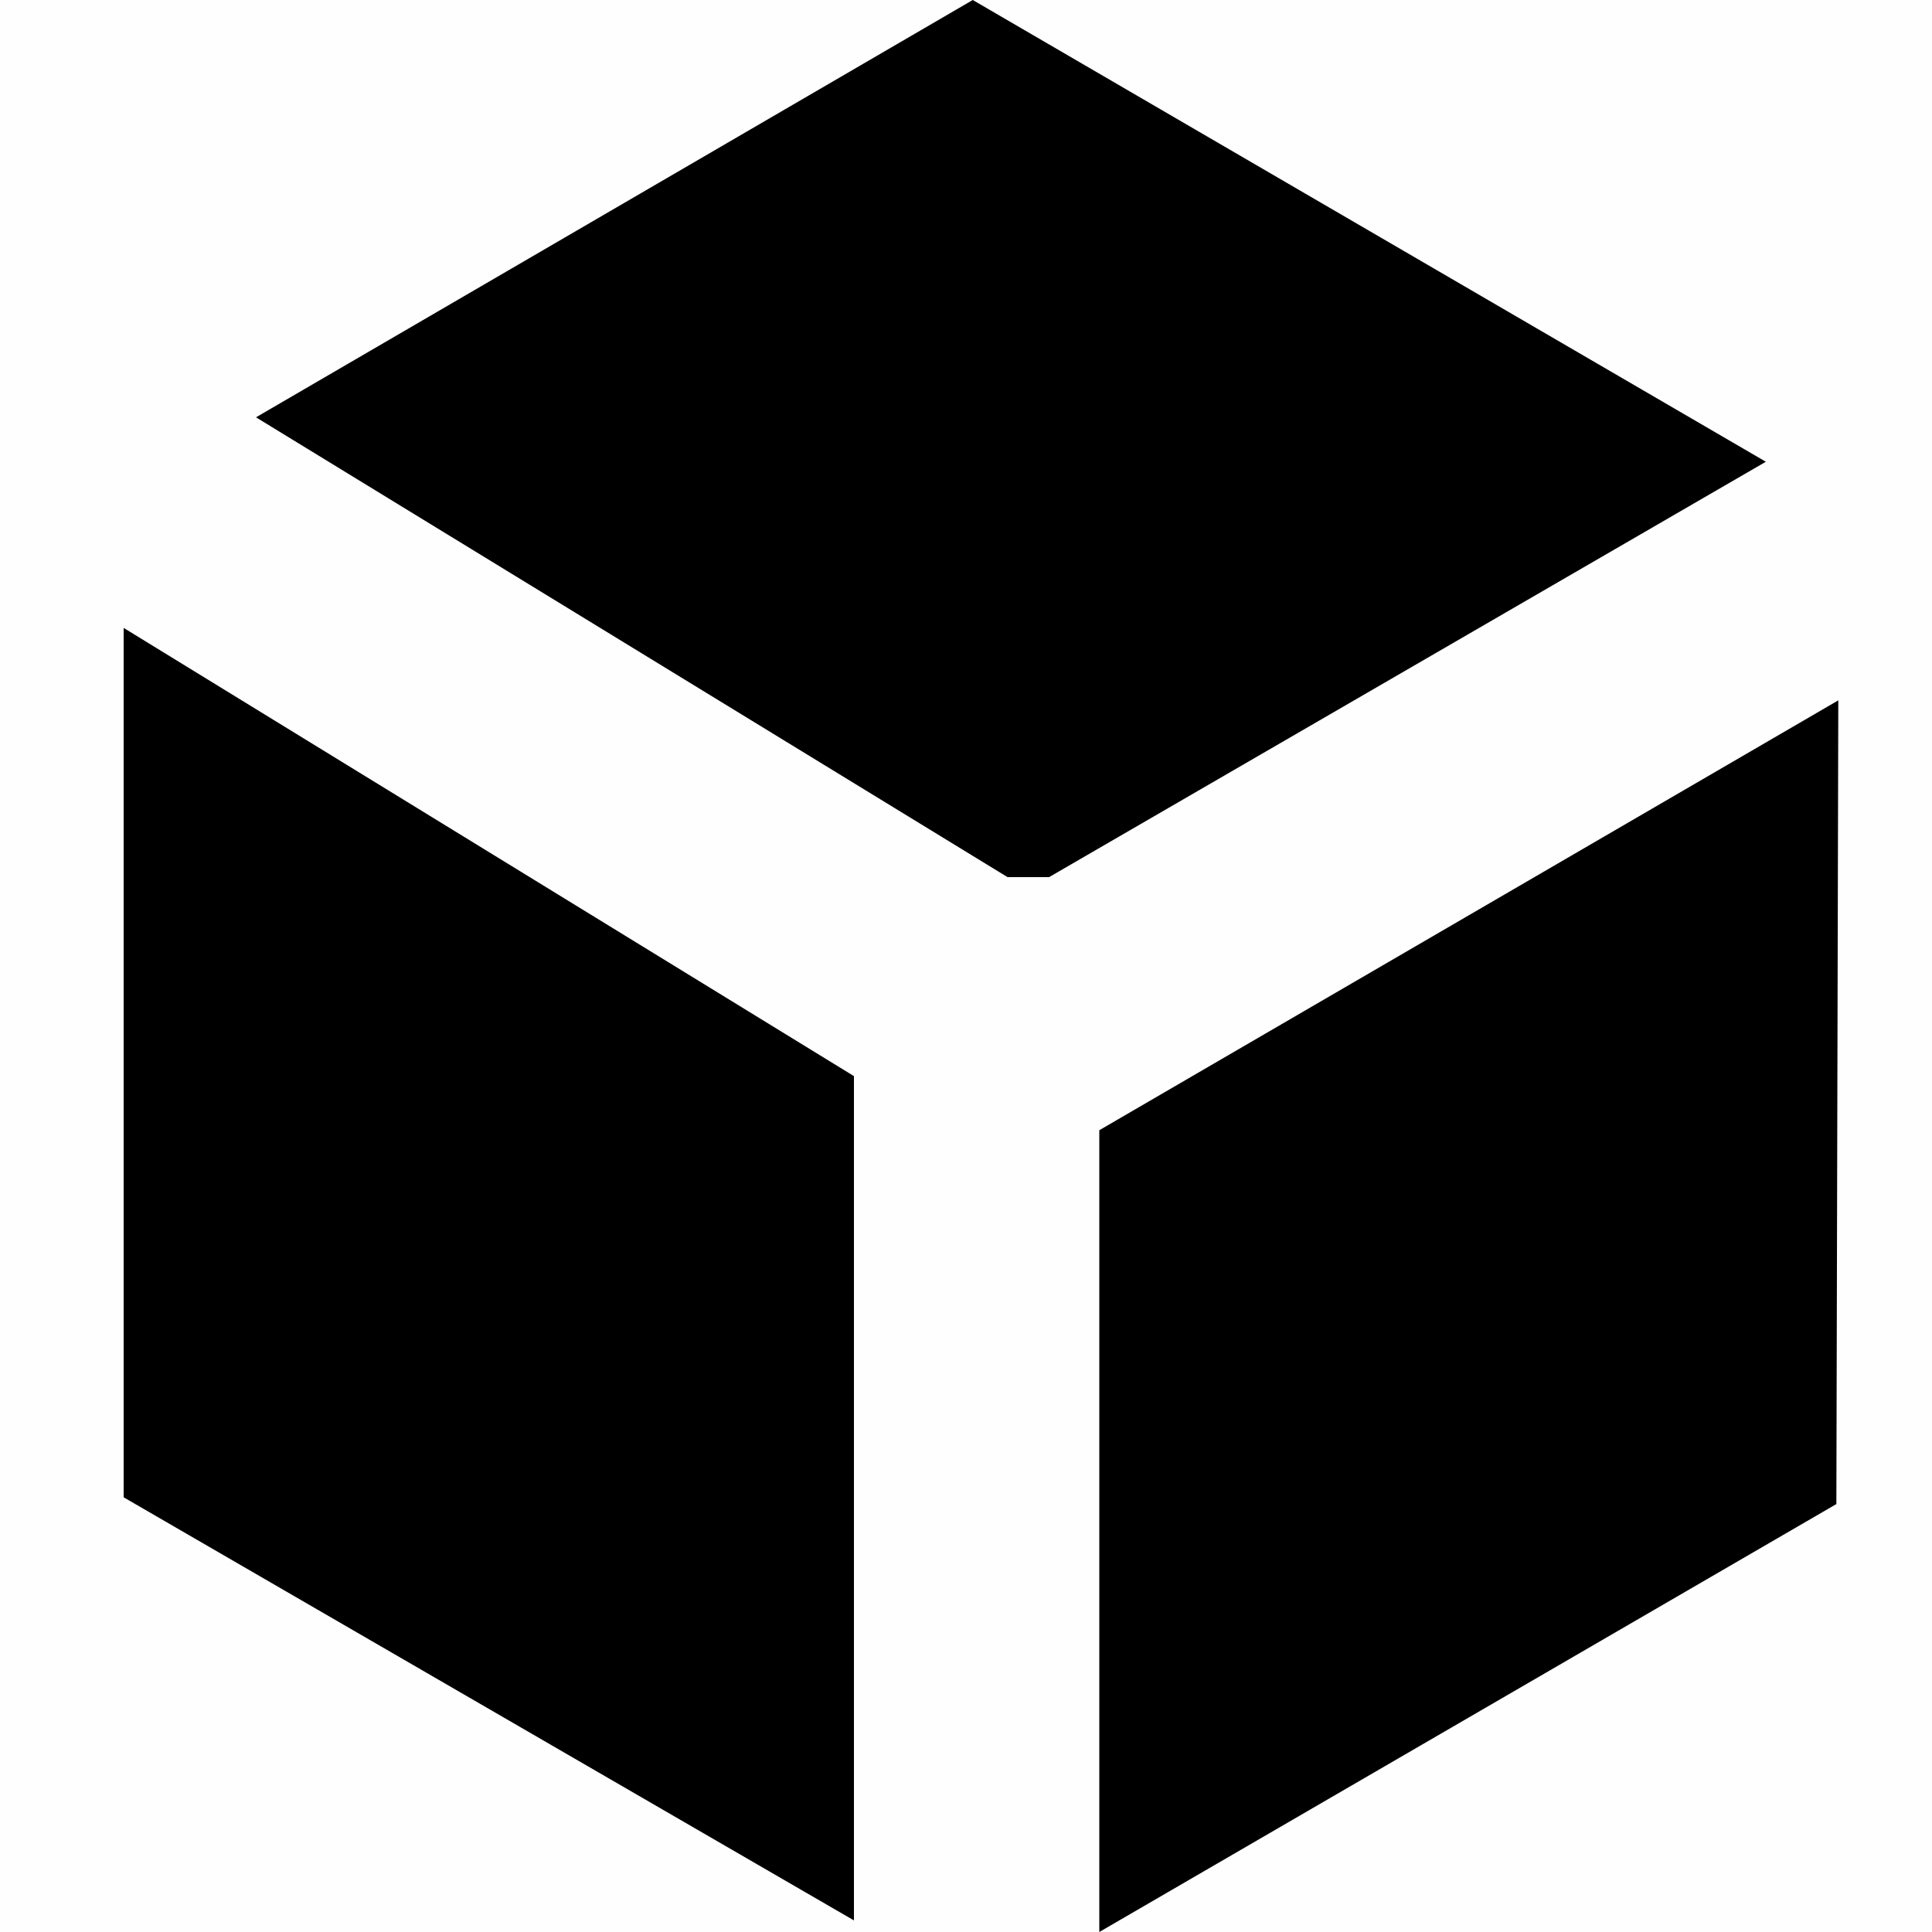 <?xml version="1.0" encoding="utf-8"?>
<!-- Generator: Adobe Illustrator 22.1.0, SVG Export Plug-In . SVG Version: 6.00 Build 0)  -->
<svg version="1.1" id="图层_1" xmlns="http://www.w3.org/2000/svg" xmlns:xlink="http://www.w3.org/1999/xlink" x="0px" y="0px"
	 viewBox="0 0 200 200" style="enable-background:new 0 0 200 200;" xml:space="preserve">
<style type="text/css">
	.st0{fill:#707070;fill-opacity:1.000000e-02;}
</style>
<path class="st0" d="M0,0h200v200H0V0z"/>
<path  d="M12.8,155l75.6,43.8v-87.4L12.8,65V155L12.8,155z M113.8,117v83l76.3-44.3l0.2-83.2L113.8,117L113.8,117z
	 M100.7,0L26.5,43.2l77.8,47.6h4.3l74.2-43L100.7,0z"/>
</svg>
